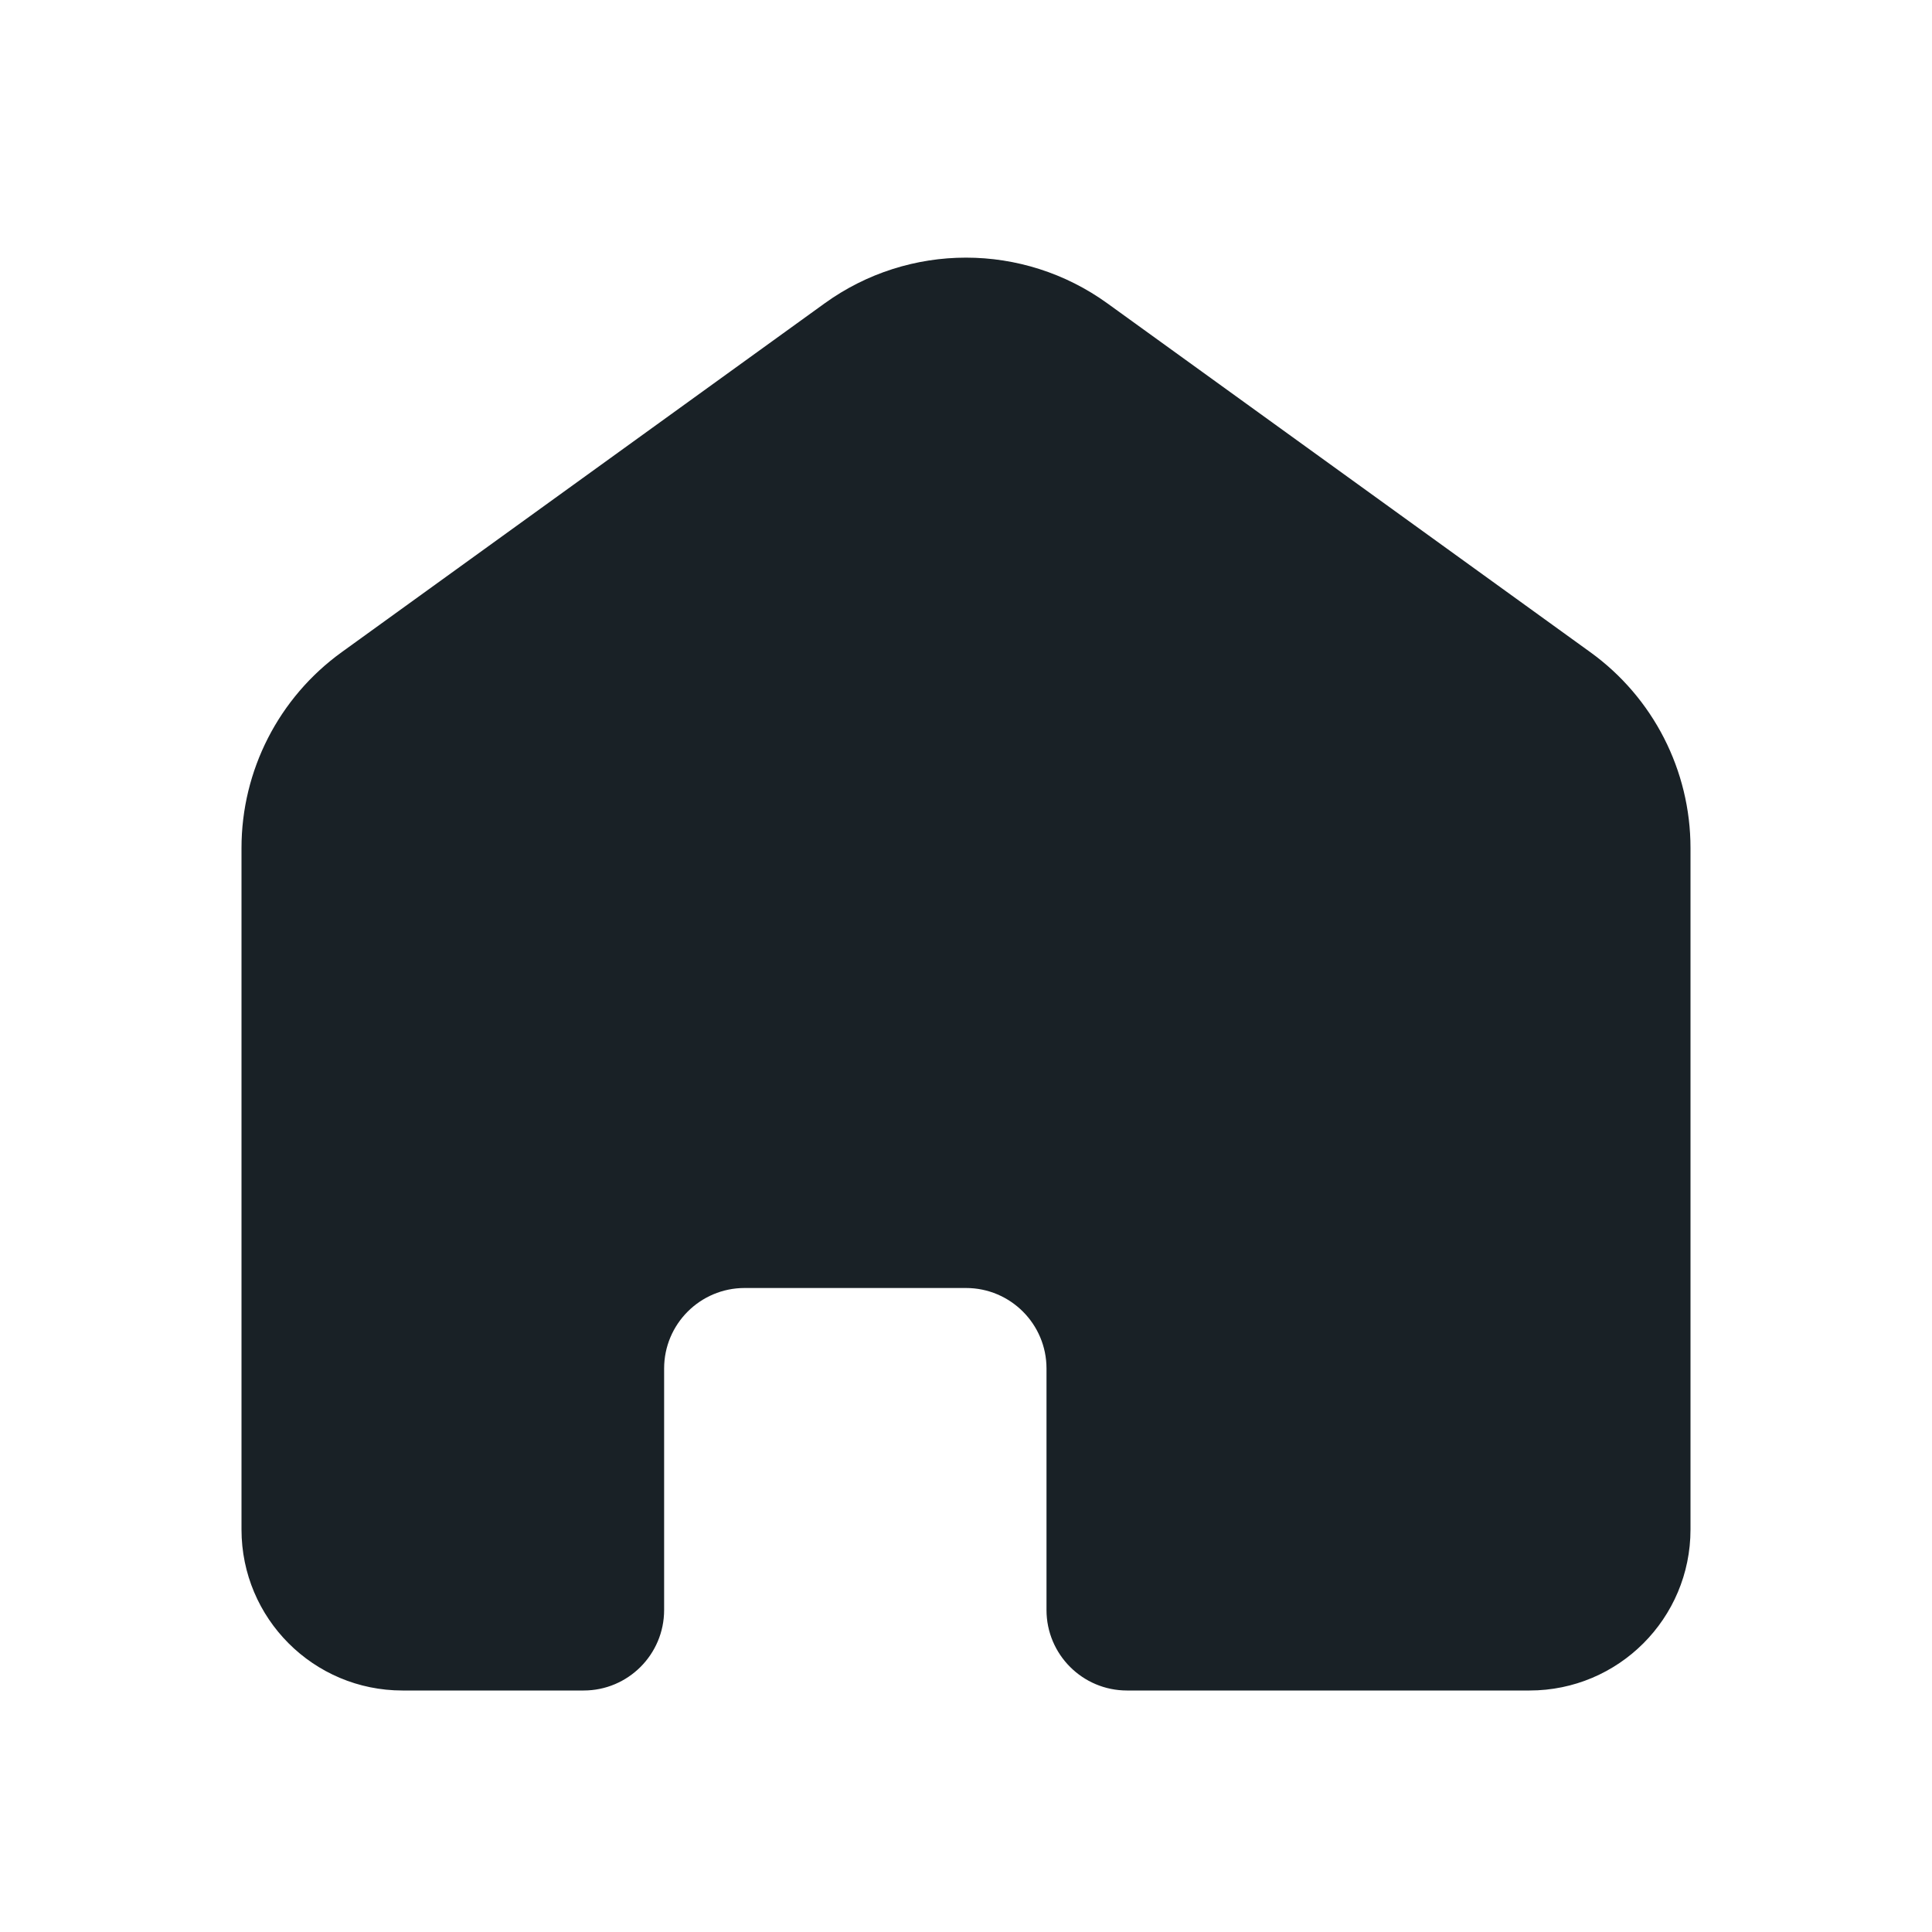 <svg width="24" height="24" viewBox="0 0 24 24" fill="none" xmlns="http://www.w3.org/2000/svg">
<path d="M3 10.534C3 9.571 3.463 8.666 4.244 8.102L10.243 3.769C11.292 3.011 12.708 3.011 13.757 3.769L19.756 8.102C20.537 8.666 21 9.571 21 10.534V19C21 20.105 20.105 21 19 21H14C13.448 21 13 20.552 13 20V17C13 16.448 12.552 16 12 16H9.25C8.698 16 8.25 16.448 8.25 17V20C8.25 20.552 7.802 21 7.25 21H5C3.895 21 3 20.105 3 19V10.534Z" fill="#192126"/>
</svg>
